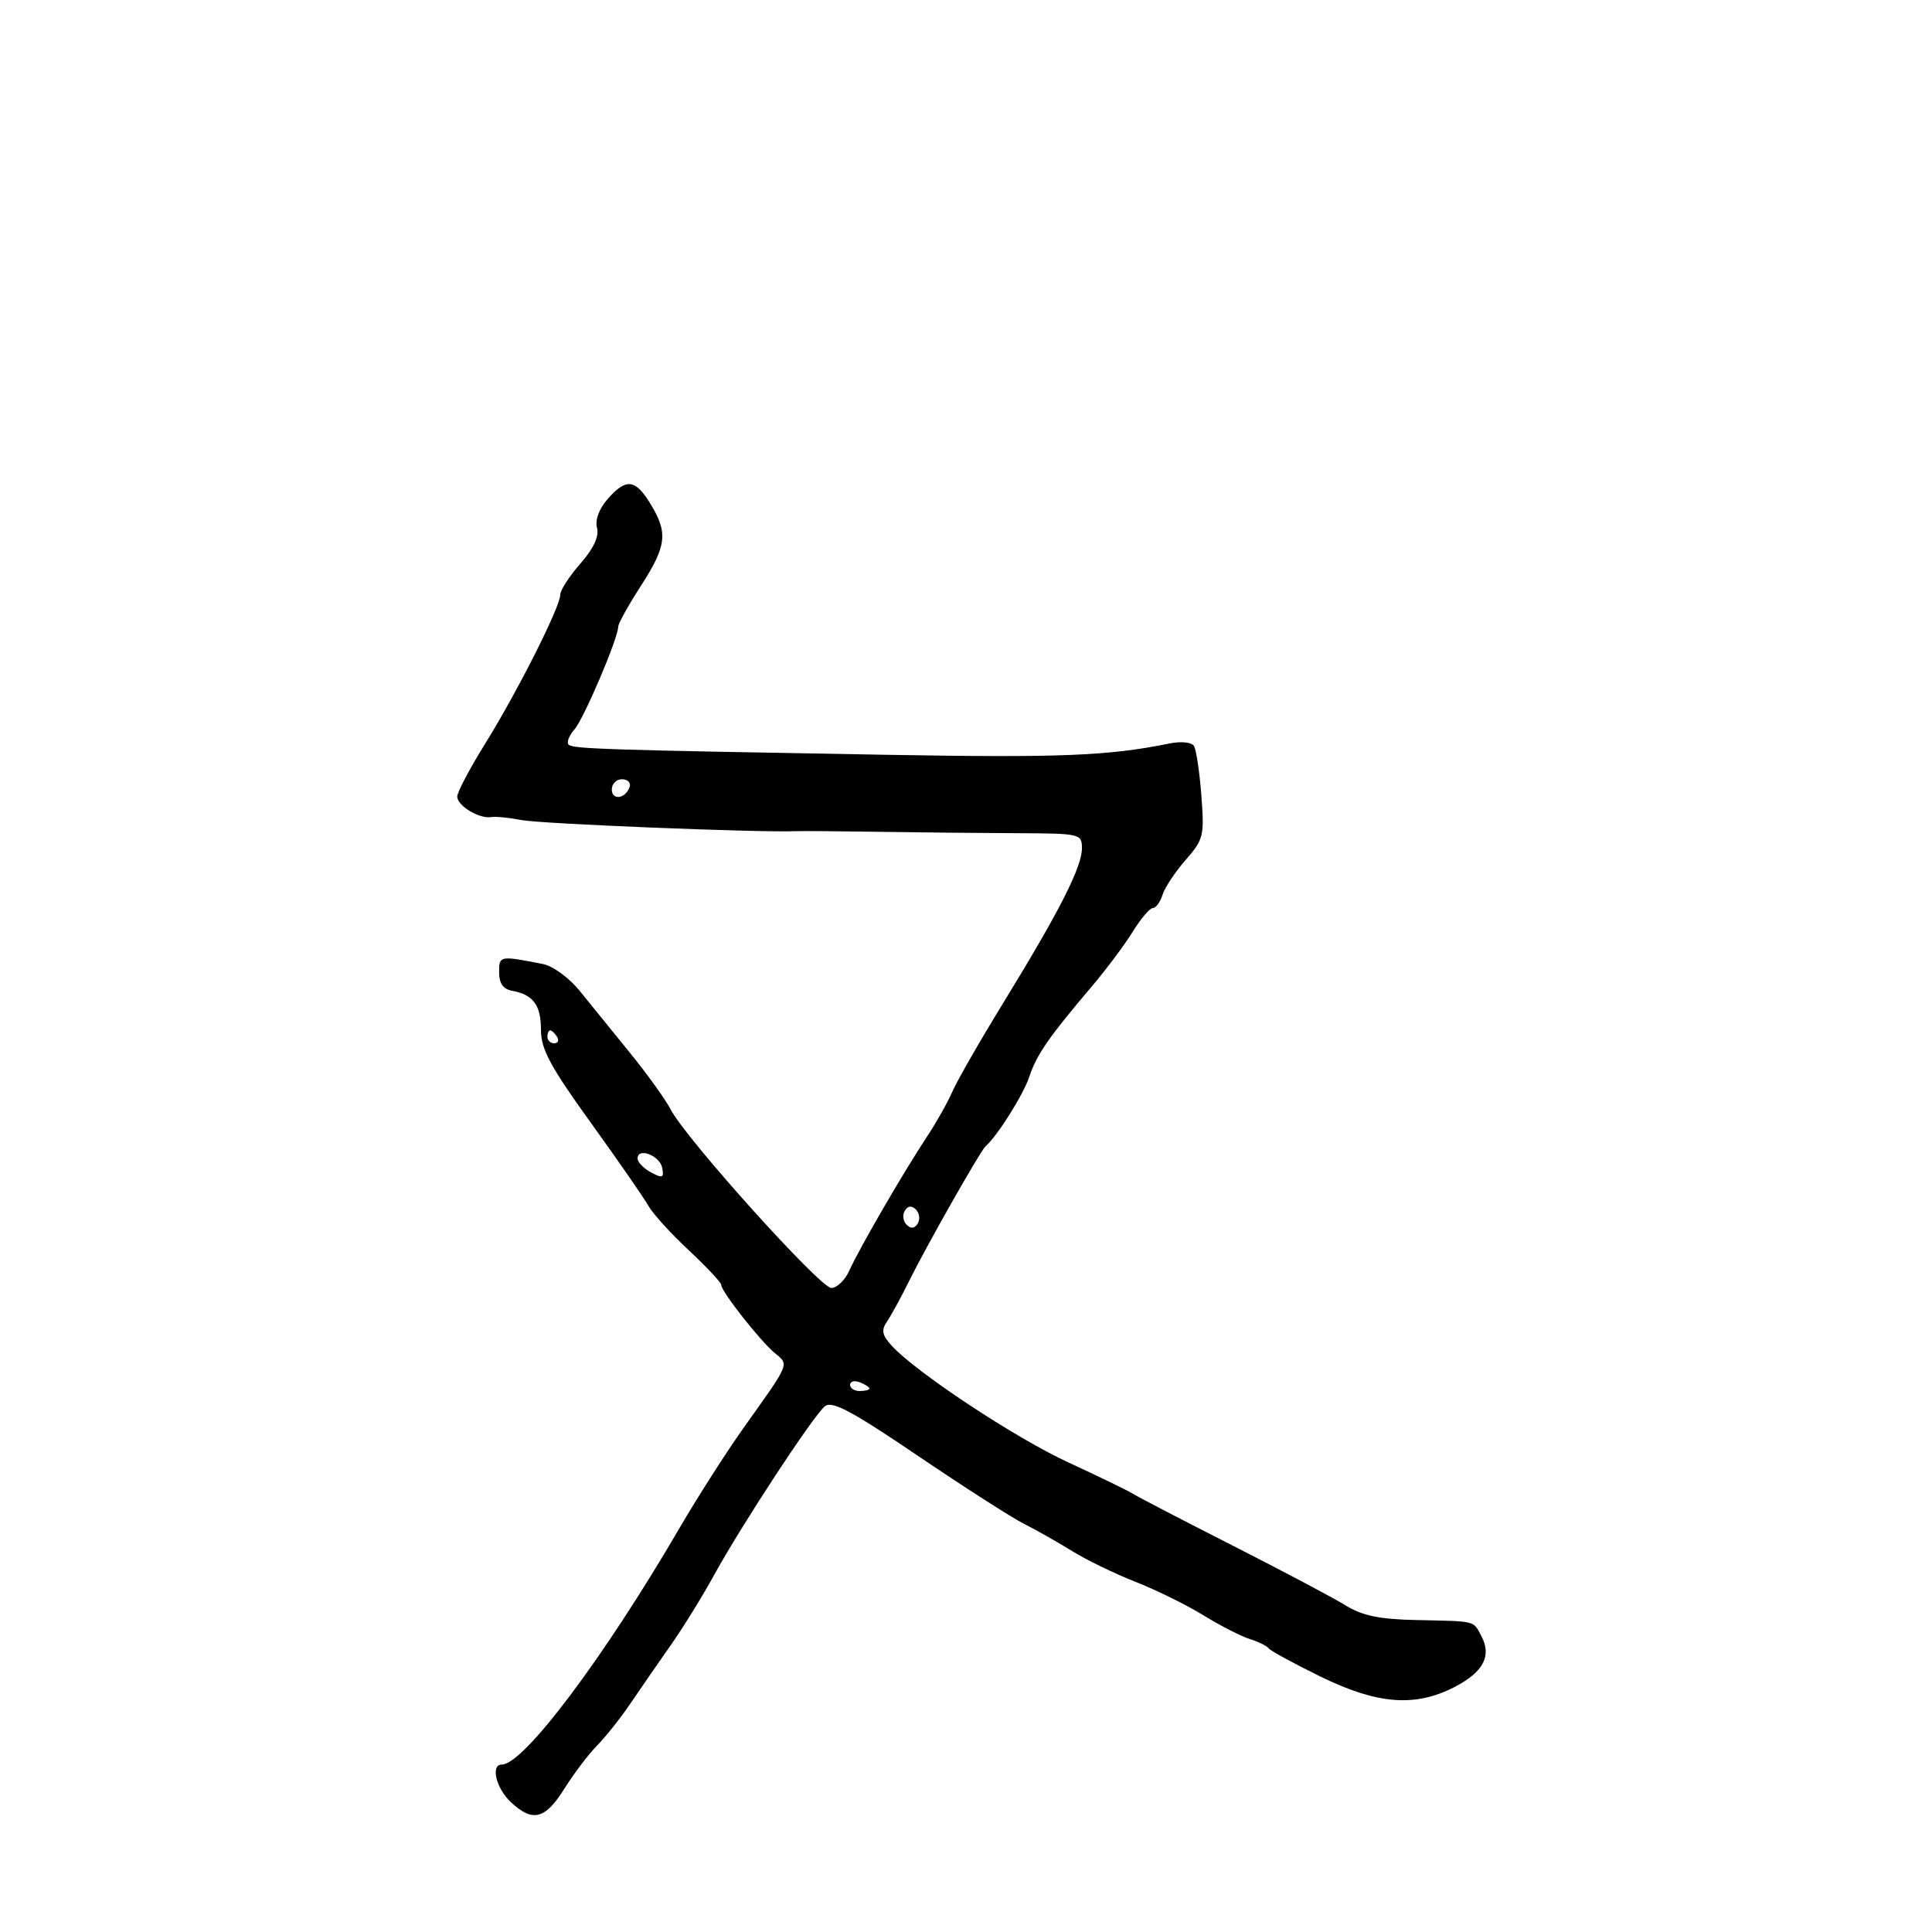 <svg xmlns="http://www.w3.org/2000/svg" width="300" height="300" viewBox="0 0 300 300" version="1.1">
	<path d="M 94.340 77.502 C 93.023 79.005, 92.384 80.752, 92.703 81.973 C 93.051 83.302, 92.179 85.171, 90.114 87.523 C 88.401 89.474, 87 91.643, 87 92.345 C 87 94.218, 80.330 107.446, 75.337 115.474 C 72.952 119.310, 71 123.007, 71 123.689 C 71 125.113, 74.421 127.184, 76.261 126.874 C 76.943 126.760, 79.075 126.970, 81 127.342 C 84.012 127.923, 117.773 129.293, 123.500 129.066 C 124.600 129.022, 130.450 129.066, 136.500 129.163 C 142.550 129.259, 152.113 129.356, 157.750 129.377 C 167.781 129.416, 168 129.466, 168 131.727 C 168 134.634, 164.523 141.480, 155.926 155.500 C 152.216 161.550, 148.597 167.850, 147.885 169.500 C 147.173 171.150, 145.398 174.300, 143.940 176.500 C 140.331 181.947, 133.406 193.887, 131.906 197.250 C 131.231 198.762, 129.964 199.998, 129.089 199.996 C 127.353 199.992, 106.507 176.835, 104.161 172.304 C 103.362 170.762, 100.514 166.800, 97.832 163.500 C 95.150 160.200, 91.635 155.866, 90.022 153.870 C 88.382 151.840, 85.857 149.998, 84.294 149.691 C 77.578 148.370, 77.500 148.385, 77.500 150.986 C 77.500 152.682, 78.136 153.591, 79.500 153.844 C 82.817 154.460, 84 156.057, 84 159.920 C 84 162.913, 85.440 165.594, 91.750 174.350 C 96.013 180.265, 100.038 186.073, 100.695 187.257 C 101.352 188.442, 104.164 191.536, 106.945 194.132 C 109.725 196.729, 112 199.160, 112 199.533 C 112 200.548, 118.069 208.262, 120.323 210.113 C 122.549 211.940, 122.716 211.536, 115.617 221.500 C 112.874 225.350, 108.351 232.411, 105.565 237.192 C 93.807 257.369, 81.318 274, 77.923 274 C 76.145 274, 77.022 277.672, 79.314 279.826 C 82.699 283.005, 84.651 282.518, 87.634 277.750 C 89.097 275.413, 91.382 272.397, 92.712 271.048 C 94.042 269.700, 96.364 266.775, 97.872 264.548 C 99.380 262.322, 102.195 258.250, 104.127 255.500 C 106.060 252.750, 109.070 247.887, 110.818 244.693 C 115.054 236.951, 126.309 219.789, 128.085 218.365 C 129.206 217.466, 132.199 219.059, 142.500 226.037 C 149.650 230.881, 157.075 235.640, 159 236.614 C 160.925 237.587, 164.300 239.499, 166.500 240.863 C 168.700 242.227, 173.111 244.366, 176.301 245.617 C 179.492 246.868, 184.242 249.208, 186.856 250.816 C 189.471 252.425, 192.710 254.085, 194.055 254.505 C 195.400 254.926, 196.725 255.578, 197 255.954 C 197.275 256.330, 200.879 258.295, 205.009 260.319 C 213.901 264.678, 219.775 265.128, 225.927 261.921 C 230.359 259.611, 231.661 257.104, 230.020 254.038 C 228.720 251.609, 229.343 251.762, 219.933 251.560 C 214.171 251.437, 211.547 250.892, 208.933 249.278 C 207.045 248.112, 199.200 243.957, 191.500 240.045 C 183.800 236.133, 176.825 232.510, 176 231.994 C 175.175 231.477, 170.646 229.278, 165.935 227.105 C 157.622 223.272, 142.174 213.060, 138.430 208.923 C 136.960 207.298, 136.820 206.539, 137.743 205.191 C 138.380 204.261, 139.901 201.475, 141.123 199 C 143.823 193.533, 152.238 178.694, 153.033 178 C 154.878 176.389, 158.884 170.020, 159.827 167.200 C 160.984 163.742, 162.845 161.053, 169.550 153.155 C 171.777 150.531, 174.626 146.723, 175.881 144.692 C 177.136 142.661, 178.546 141, 179.014 141 C 179.482 141, 180.160 140.070, 180.521 138.934 C 180.881 137.798, 182.499 135.362, 184.115 133.522 C 186.887 130.364, 187.025 129.797, 186.547 123.524 C 186.268 119.866, 185.753 116.409, 185.401 115.841 C 185.038 115.252, 183.417 115.081, 181.632 115.443 C 172.059 117.384, 164.728 117.676, 137.495 117.202 C 93.571 116.438, 88.956 116.289, 88.286 115.620 C 87.952 115.286, 88.367 114.222, 89.209 113.256 C 90.682 111.565, 96 99.066, 96 97.296 C 96 96.821, 97.575 93.988, 99.500 91 C 103.524 84.754, 103.760 82.759, 101.011 78.250 C 98.645 74.370, 97.223 74.210, 94.340 77.502 M 95 122.583 C 95 124.349, 97.153 124.042, 97.771 122.188 C 97.989 121.534, 97.454 121, 96.583 121 C 95.713 121, 95 121.713, 95 122.583 M 85 161 C 85 161.550, 85.477 162, 86.059 162 C 86.641 162, 86.840 161.550, 86.500 161 C 86.160 160.450, 85.684 160, 85.441 160 C 85.198 160, 85 160.450, 85 161 M 99 179.891 C 99 180.462, 99.940 181.433, 101.089 182.048 C 102.879 183.005, 103.128 182.904, 102.828 181.344 C 102.458 179.423, 99 178.111, 99 179.891 M 140.500 188 C 140.101 188.646, 140.224 189.624, 140.774 190.174 C 141.441 190.841, 142.016 190.783, 142.500 190 C 142.899 189.354, 142.776 188.376, 142.226 187.826 C 141.559 187.159, 140.984 187.217, 140.500 188 M 132 215.031 C 132 215.564, 132.675 216, 133.500 216 C 134.325 216, 135 215.823, 135 215.607 C 135 215.391, 134.325 214.955, 133.500 214.638 C 132.675 214.322, 132 214.499, 132 215.031" stroke="none" fill="black" fill-rule="evenodd"/>
</svg>